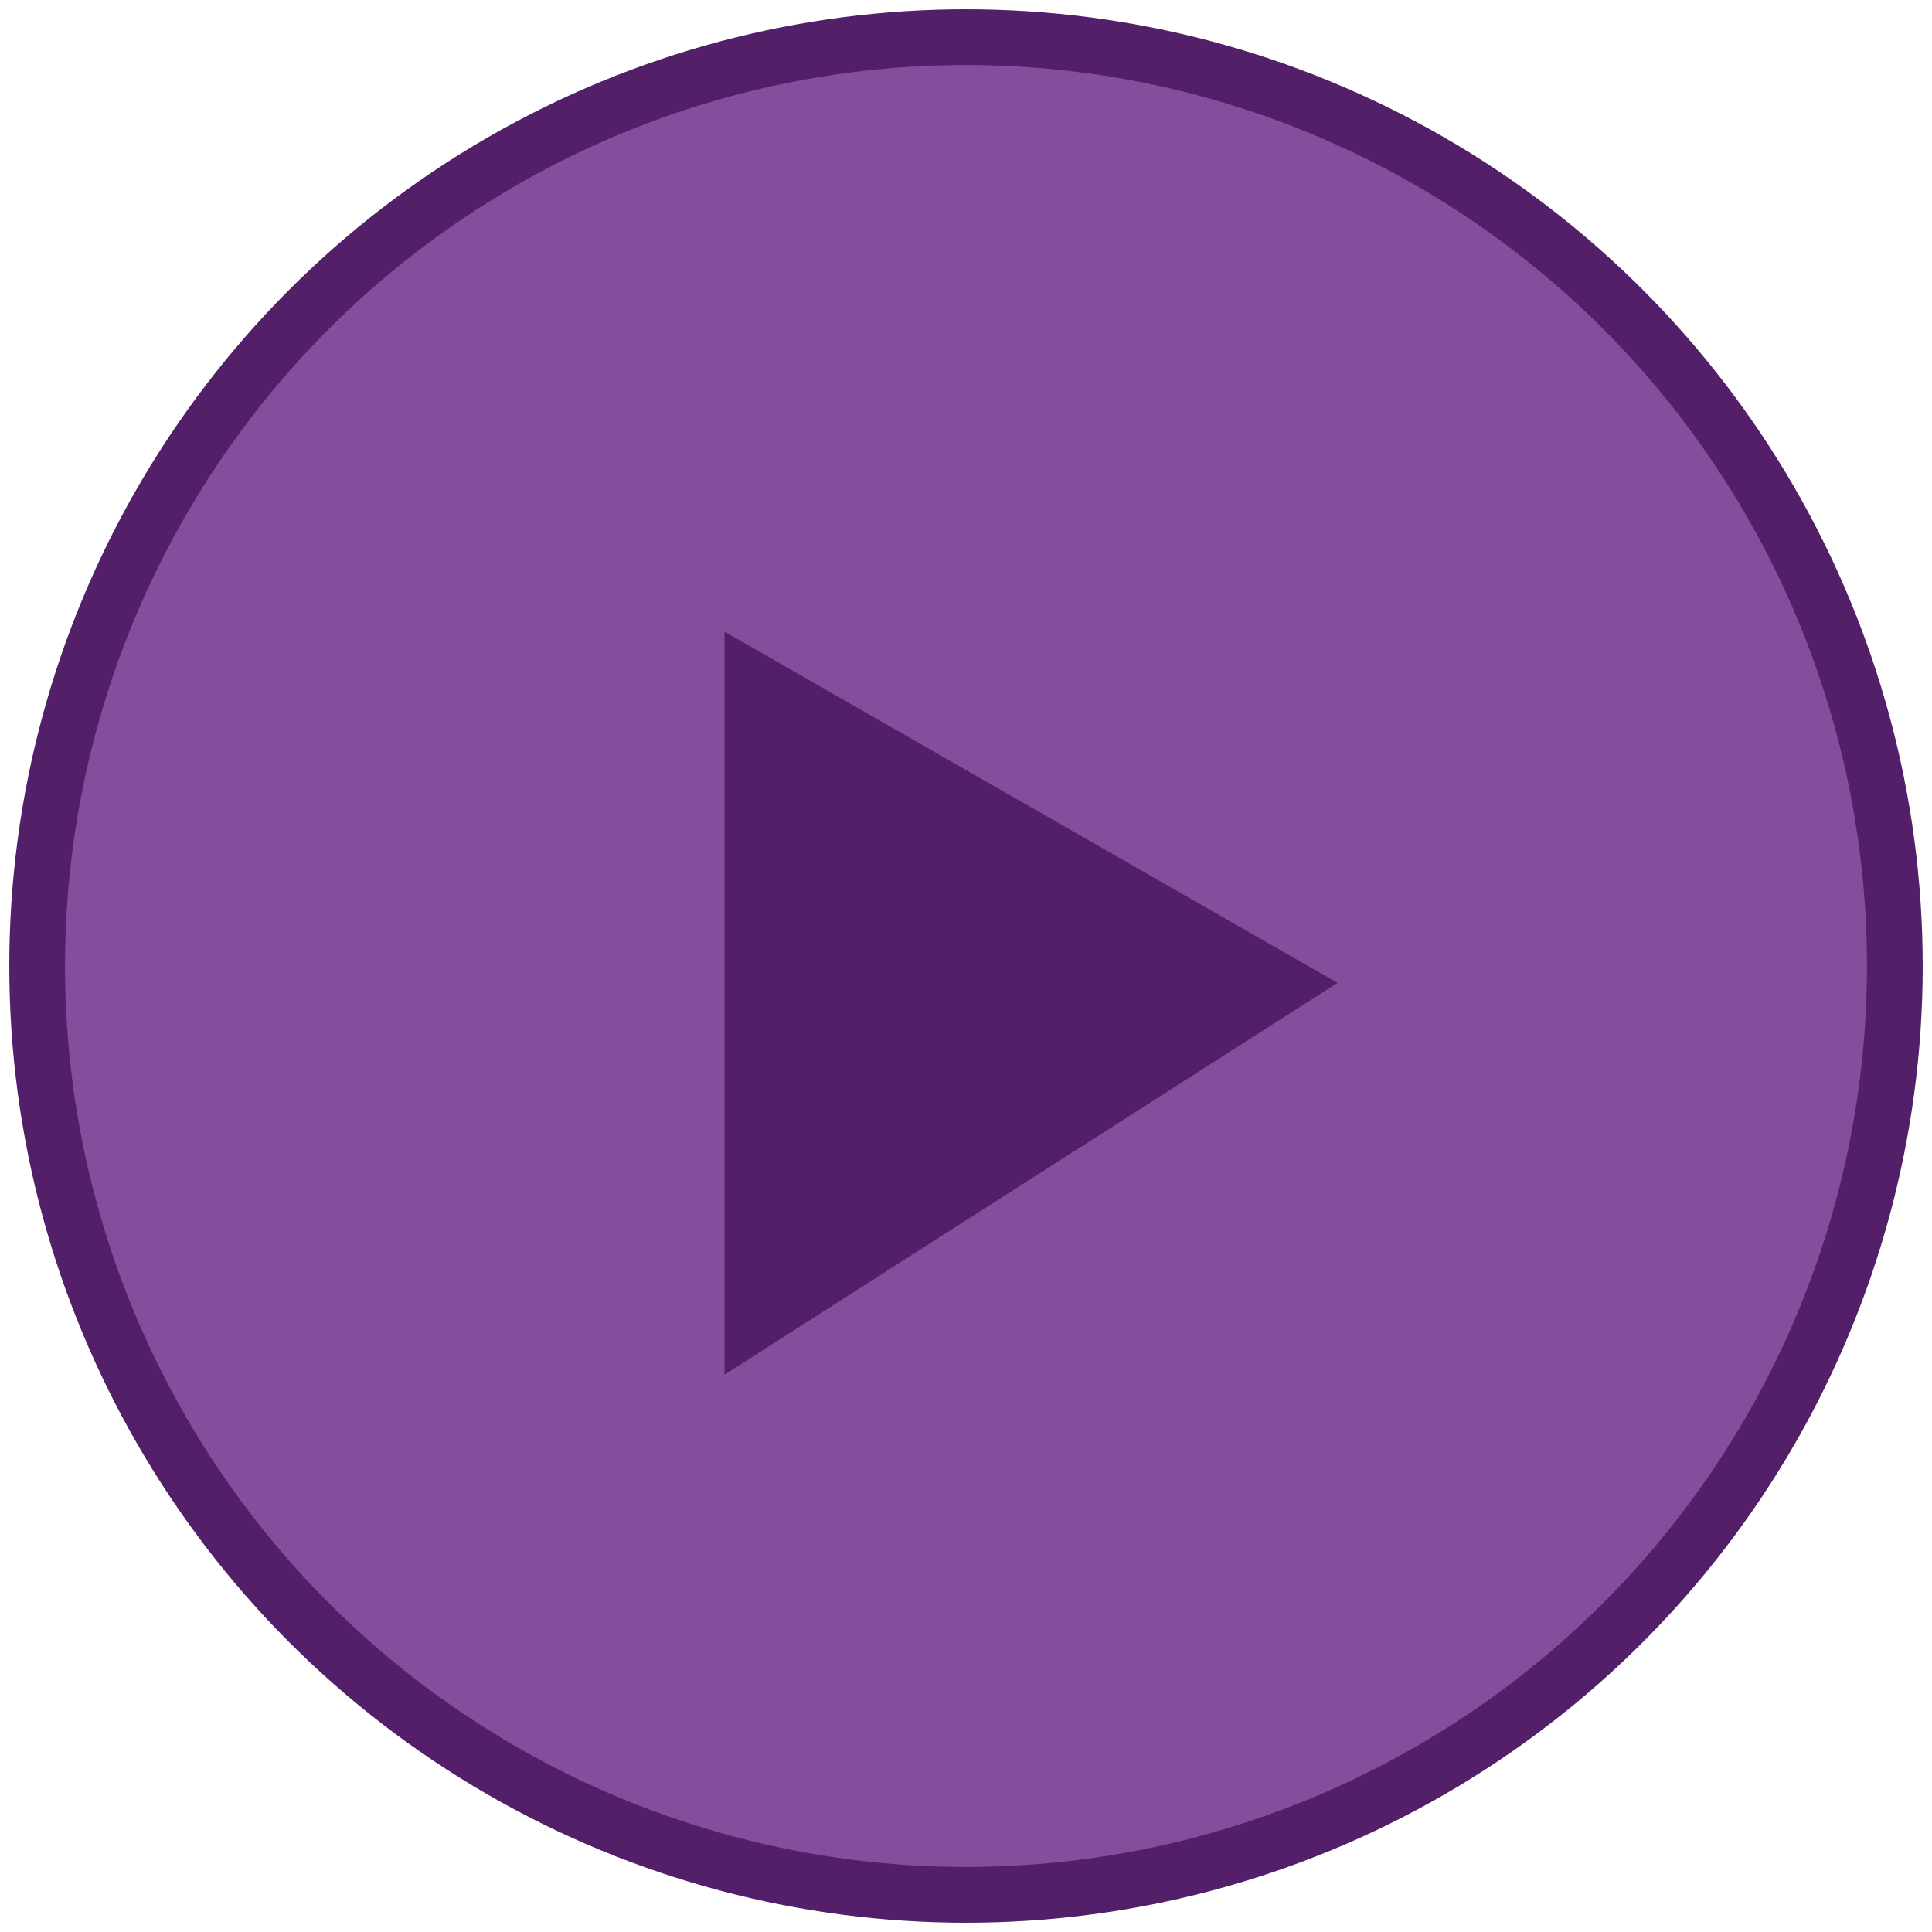 <?xml version="1.0" encoding="UTF-8"?>
<svg width="104px" height="104px" viewBox="0 0 104 104" version="1.1" xmlns="http://www.w3.org/2000/svg" xmlns:xlink="http://www.w3.org/1999/xlink">
    <!-- Generator: Sketch 49.3 (51167) - http://www.bohemiancoding.com/sketch -->
    <title>Play Button</title>
    <desc>Created with Sketch.</desc>
    <defs></defs>
    <g id="Page-1" stroke="none" stroke-width="1" fill="none" fill-rule="evenodd">
        <g id="Home" transform="translate(-909, -3061)">
            <g id="Video-Section" transform="translate(435, 2814)">
                <g id="Play-Button" transform="translate(476, 249)">
                    <circle id="Oval-2" stroke="#531F69" stroke-width="3" fill="#844E9C" cx="50" cy="50" r="50"></circle>
                    <polygon id="Rectangle-2" fill="#531F69" points="37 32 70 50.909 37 72"></polygon>
                </g>
            </g>
        </g>
    </g>
</svg>